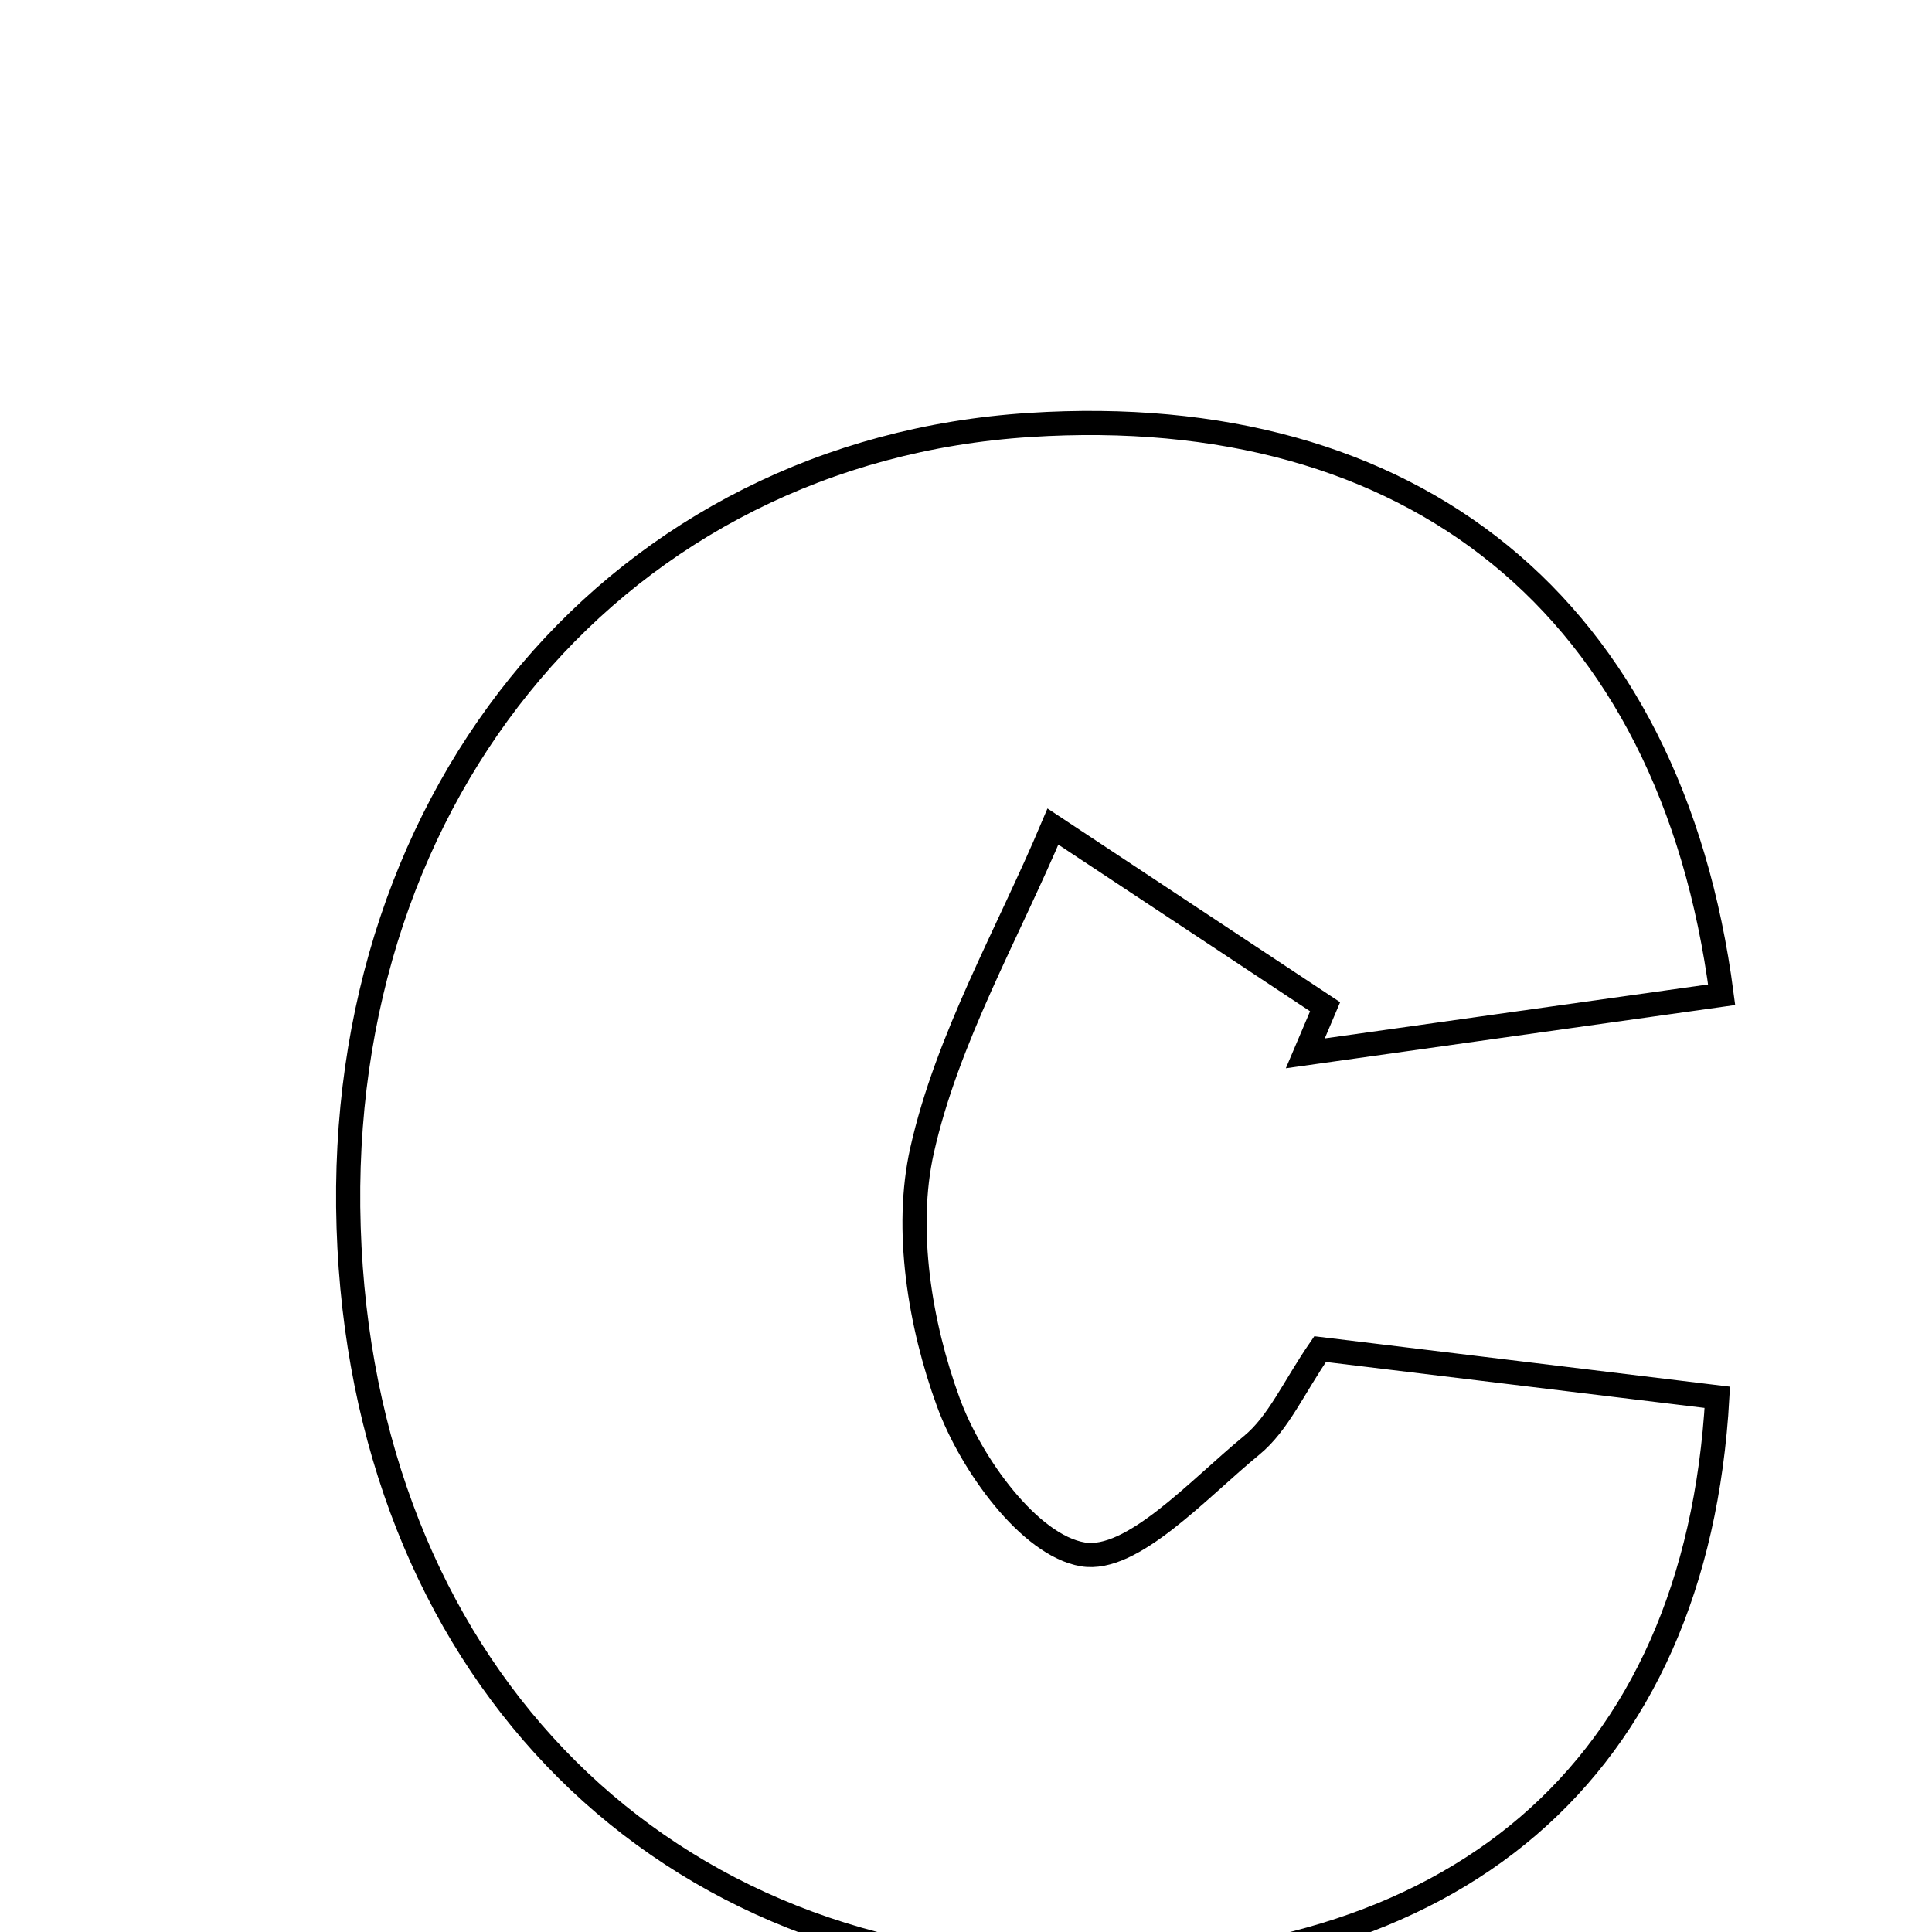 <svg xmlns="http://www.w3.org/2000/svg" viewBox="0.0 0.0 24.0 24.0" height="200px" width="200px"><path fill="none" stroke="black" stroke-width=".3" stroke-opacity="1.0"  filling="0" d="M12.79 5.279 C17.544 4.974 20.756 7.527 21.387 12.357 C19.667 12.598 17.941 12.842 16.215 13.085 C16.297 12.892 16.379 12.7 16.461 12.506 C15.334 11.76 14.207 11.014 13.08 10.268 C12.517 11.604 11.767 12.899 11.454 14.291 C11.234 15.272 11.427 16.453 11.78 17.418 C12.061 18.189 12.789 19.198 13.452 19.309 C14.063 19.412 14.884 18.499 15.548 17.955 C15.881 17.682 16.07 17.236 16.399 16.759 C18.096 16.965 19.719 17.162 21.333 17.358 C21.073 22 18.072 24.543 13.132 24.452 C8.069 24.358 4.504 20.63 4.331 15.247 C4.156 9.806 7.722 5.603 12.79 5.279"></path></svg>